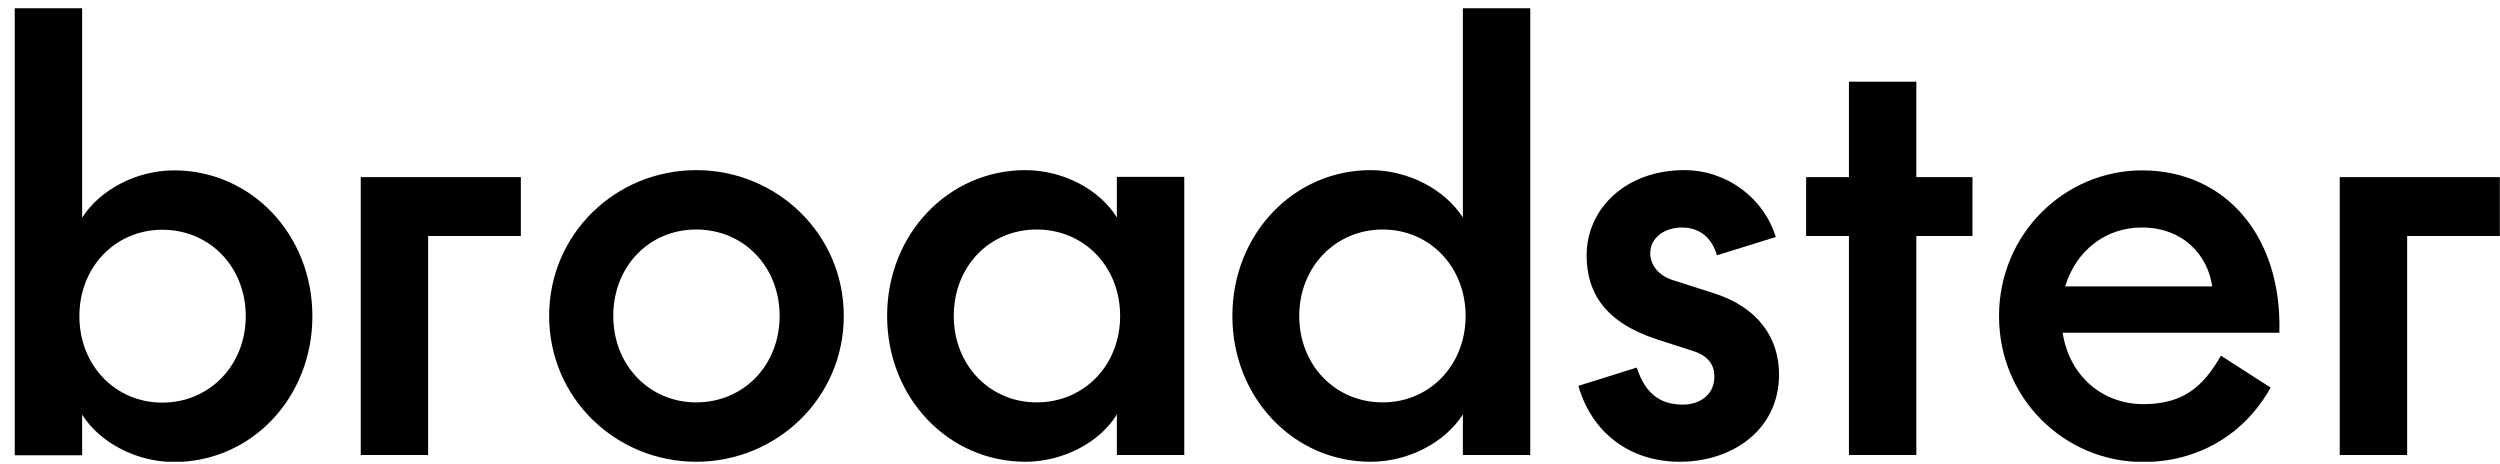 <svg width="151" height="28" viewBox="0 0 151 28" fill="none" xmlns="http://www.w3.org/2000/svg">
<g clip-path="url(#clip0_1500_675)">
<path d="M4.961 13.151C6.036 11.456 8.245 10.291 10.515 10.291C15.176 10.291 18.868 14.165 18.868 19.098C18.868 24.031 15.176 27.905 10.515 27.905C8.23 27.905 6.021 26.725 4.961 25.045V27.497H0.891V0.5H4.961V13.151ZM9.804 13.877C6.974 13.877 4.795 16.117 4.795 19.098C4.795 22.079 6.974 24.319 9.804 24.319C12.633 24.319 14.843 22.079 14.843 19.098C14.843 16.117 12.664 13.877 9.804 13.877Z" fill="black"/>
<path d="M42.051 10.276C46.894 10.276 50.964 14.104 50.964 19.083C50.964 24.061 46.894 27.89 42.051 27.89C37.209 27.89 33.168 24.061 33.168 19.083C33.168 14.104 37.209 10.276 42.051 10.276ZM42.051 24.304C44.911 24.304 47.09 22.064 47.09 19.083C47.09 16.102 44.911 13.862 42.051 13.862C39.191 13.862 37.042 16.102 37.042 19.083C37.042 22.064 39.221 24.304 42.051 24.304Z" fill="black"/>
<path d="M71.53 27.481H67.459V25.03C66.43 26.725 64.205 27.89 61.935 27.89C57.275 27.89 53.582 24.016 53.582 19.083C53.582 14.15 57.275 10.276 61.935 10.276C64.221 10.276 66.43 11.456 67.459 13.136V10.684H71.53V27.481ZM62.617 24.304C65.477 24.304 67.656 22.064 67.656 19.083C67.656 16.102 65.477 13.862 62.617 13.862C59.756 13.862 57.608 16.102 57.608 19.083C57.608 22.064 59.787 24.304 62.617 24.304Z" fill="black"/>
<path d="M92.428 0.5V27.481H88.357V25.03C87.283 26.725 85.073 27.89 82.788 27.89C78.127 27.89 74.435 24.016 74.435 19.083C74.435 14.15 78.127 10.276 82.788 10.276C85.073 10.276 87.283 11.456 88.357 13.136V0.5H92.428ZM83.515 24.304C86.344 24.304 88.523 22.064 88.523 19.083C88.523 16.102 86.344 13.862 83.515 13.862C80.685 13.862 78.475 16.102 78.475 19.083C78.475 22.064 80.654 24.304 83.515 24.304Z" fill="black"/>
<path d="M25.859 14.255V27.481H21.789V10.699H31.459V14.255H25.859Z" fill="black"/>
<path d="M109.089 10.699H111.676V4.934H115.747V10.699H119.137V14.255H115.747V27.481H111.676V14.255H109.089V10.699Z" fill="black"/>
<path d="M134.133 21.474L137.145 23.411C135.525 26.316 132.68 27.905 129.442 27.905C124.706 27.905 120.741 24.077 120.741 19.098C120.741 14.119 124.706 10.291 129.382 10.291C134.36 10.291 137.841 14.195 137.674 20.097H124.584C124.993 22.76 127.036 24.41 129.457 24.41C131.878 24.41 133.089 23.335 134.148 21.474H134.133ZM124.736 17.297H133.619C133.346 15.406 131.863 13.741 129.366 13.741C127.187 13.741 125.402 15.118 124.736 17.297Z" fill="black"/>
<path d="M145.392 14.255V27.481H141.321V10.699H150.991V14.255H145.392Z" fill="black"/>
<path d="M101.462 27.89C104.64 27.89 107.454 25.953 107.454 22.624C107.454 20.384 106.168 18.568 103.55 17.721L101.038 16.919C100.176 16.646 99.676 16.011 99.676 15.284C99.676 14.392 100.493 13.741 101.598 13.741C102.309 13.741 103.308 14.044 103.701 15.421L107.258 14.316C106.531 11.955 104.292 10.276 101.734 10.276C98.178 10.276 95.832 12.621 95.832 15.421C95.832 17.691 96.952 19.491 100.145 20.52L102.264 21.201C103.217 21.504 103.55 22.079 103.55 22.745C103.55 23.88 102.612 24.44 101.659 24.44C100.357 24.44 99.404 23.865 98.859 22.2L95.333 23.305C96.135 26.104 98.405 27.89 101.462 27.89Z" fill="black"/>
</g>
<defs>
<clipPath id="clip0_1500_675">
<rect width="150.1" height="27.39" fill="white" transform="translate(0.891 0.5)"/>
</clipPath>
</defs>
</svg>
